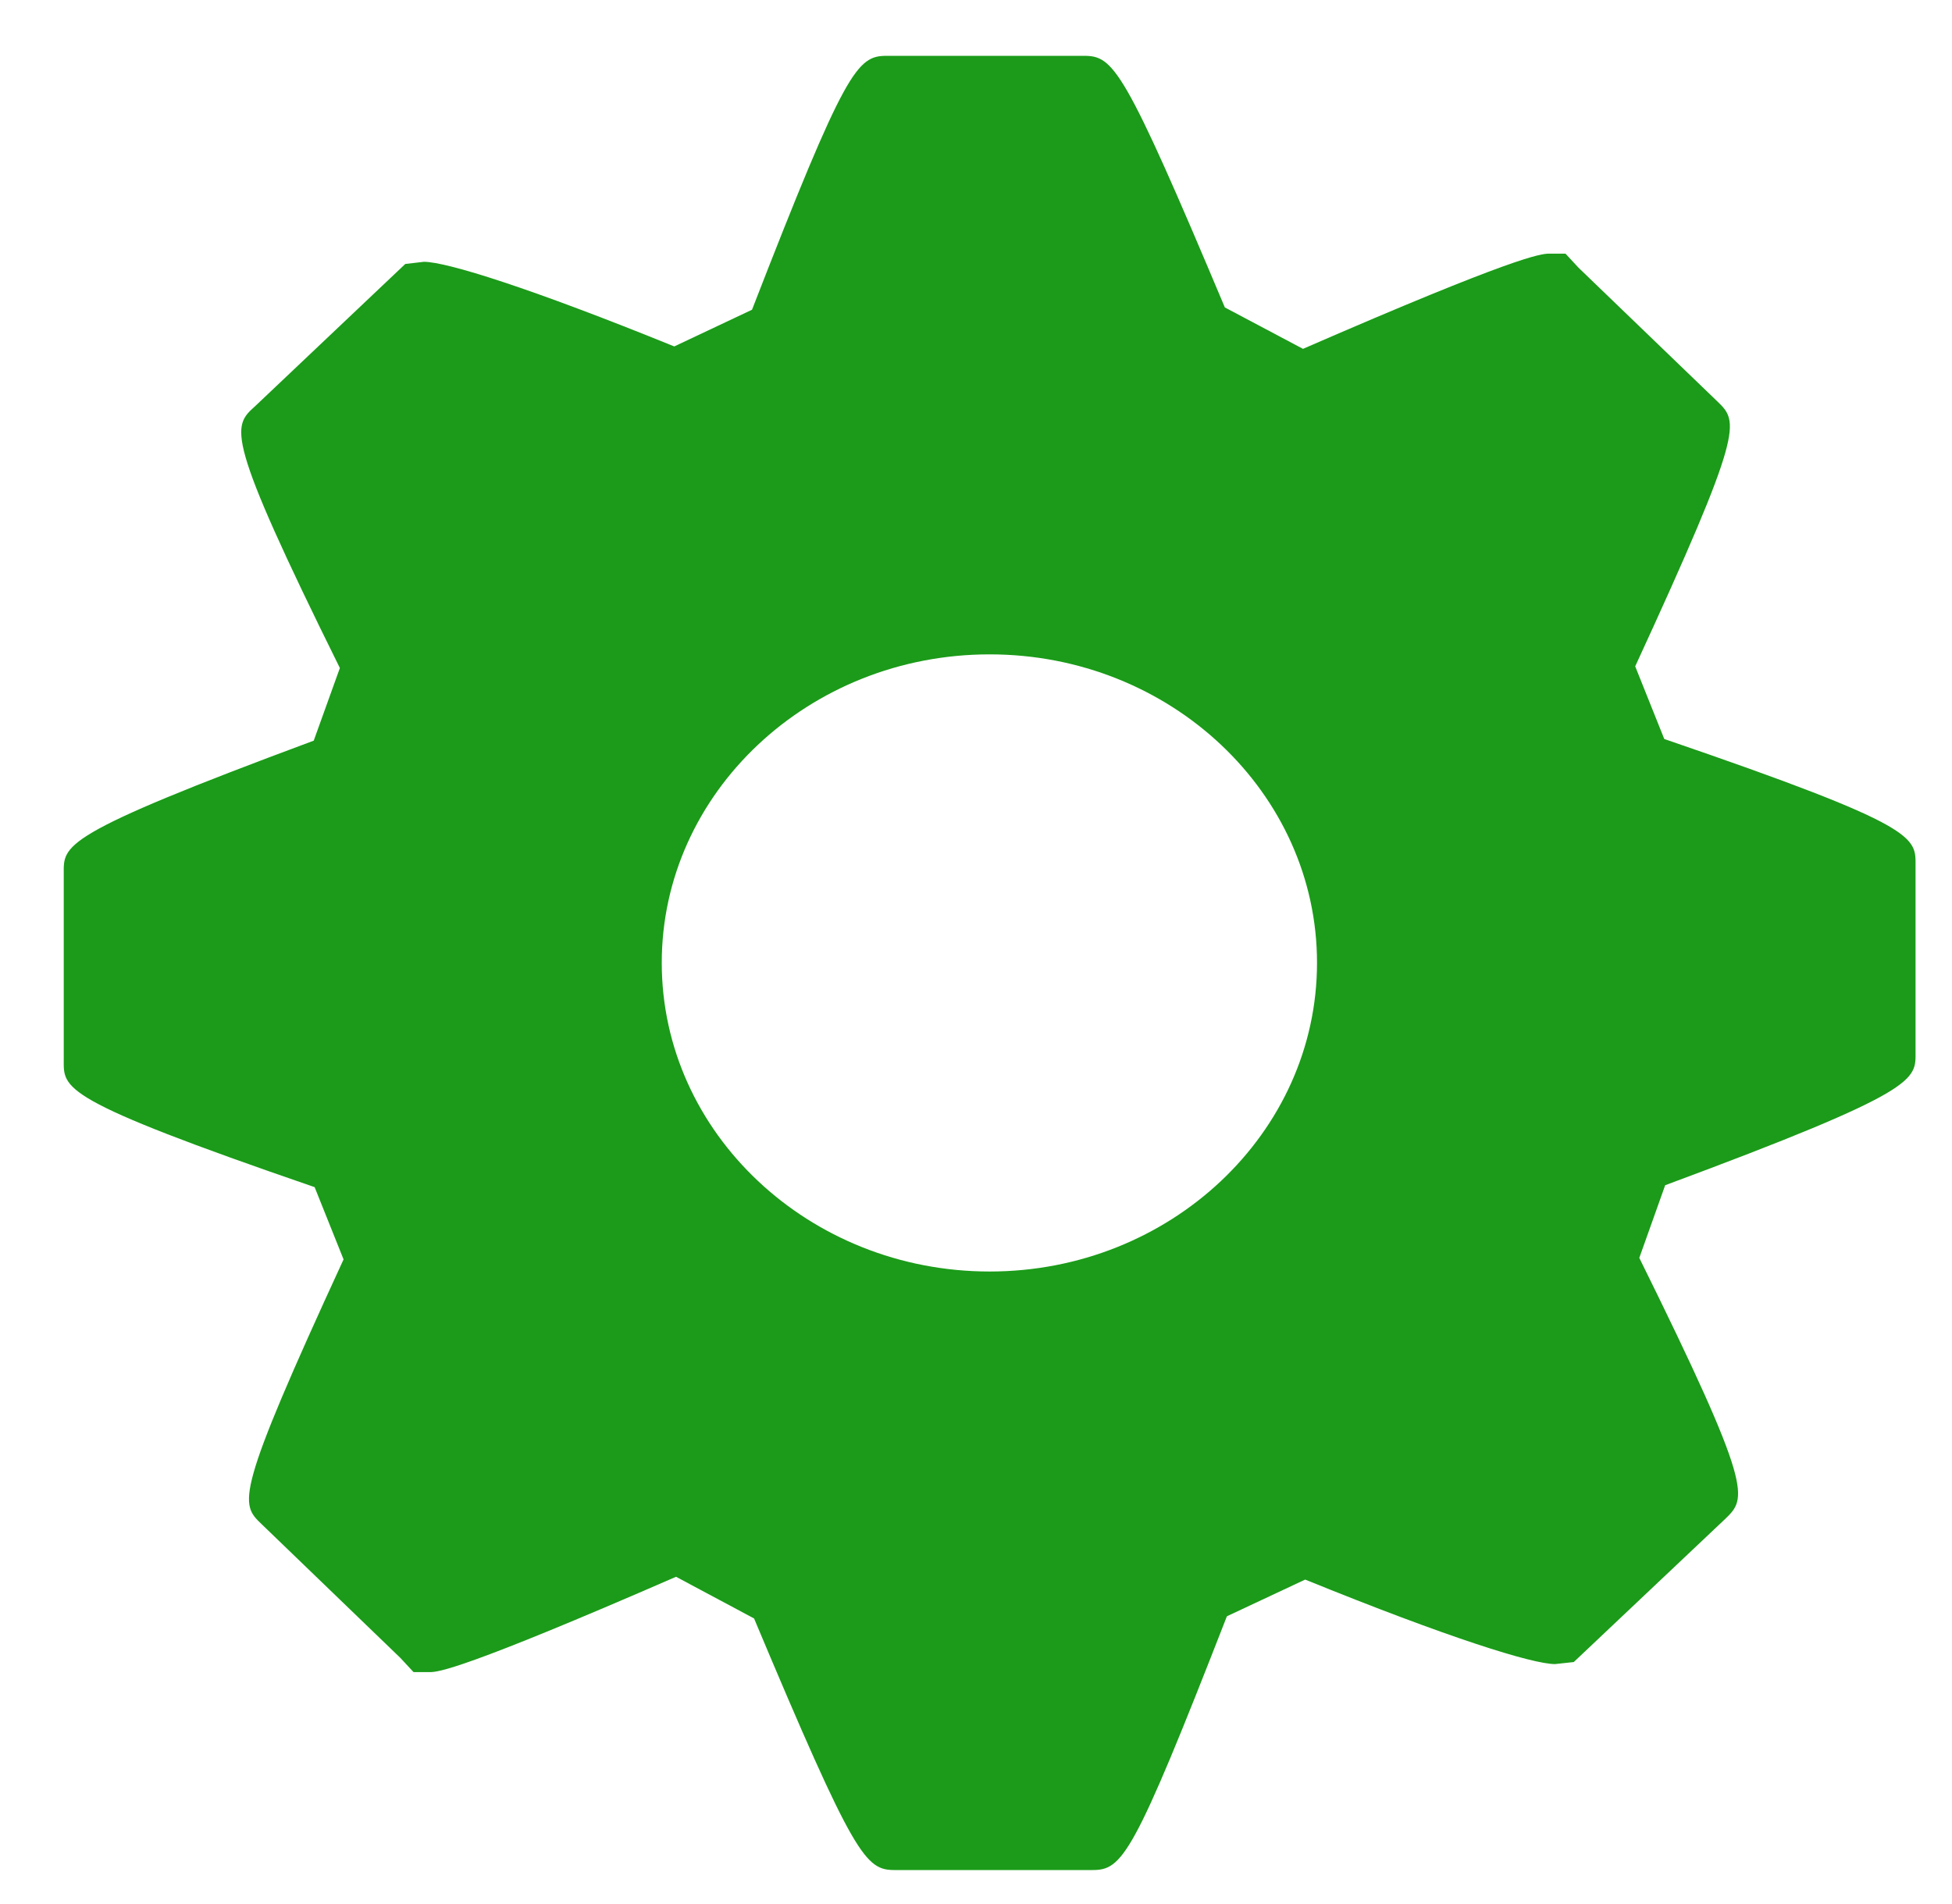 <svg xmlns="http://www.w3.org/2000/svg" width="15.312" height="14.938"><path fill="#1B9B19" d="M13.055 5.798l-.228-.57c.858-1.862.812-1.917.645-2.078l-1.09-1.05-.102-.11h-.127c-.067 0-.267.022-1.932.747l-.613-.325c-.793-1.886-.874-1.974-1.106-1.974h-1.546c-.232 0-.322.099-1.057 1.992l-.61.288c-1.125-.457-1.785-.664-1.964-.664l-.146.017-1.178 1.116c-.179.161-.242.221.665 2.054l-.205.57c-2.006.745-1.961.819-1.961 1.047v1.455c0 .228-.045.309 1.968 1.001l.227.567c-.858 1.861-.811 1.916-.644 2.076l1.09 1.051.103.111h.128c.066 0 .263-.021 1.931-.748l.612.327c.792 1.886.874 1.974 1.106 1.974h1.546c.237 0 .32-.099 1.057-1.991l.614-.288c1.124.457 1.783.663 1.96.663l.147-.016 1.188-1.123c.169-.164.228-.223-.674-2.048l.203-.57c2.009-.746 1.964-.826 1.964-1.048v-1.454c0-.229.045-.309-1.971-.999zm-5.292 4.178c-1.417 0-2.572-1.087-2.572-2.422 0-1.334 1.154-2.42 2.572-2.42 1.417 0 2.568 1.086 2.568 2.42 0 1.335-1.152 2.422-2.568 2.422z"/></svg>